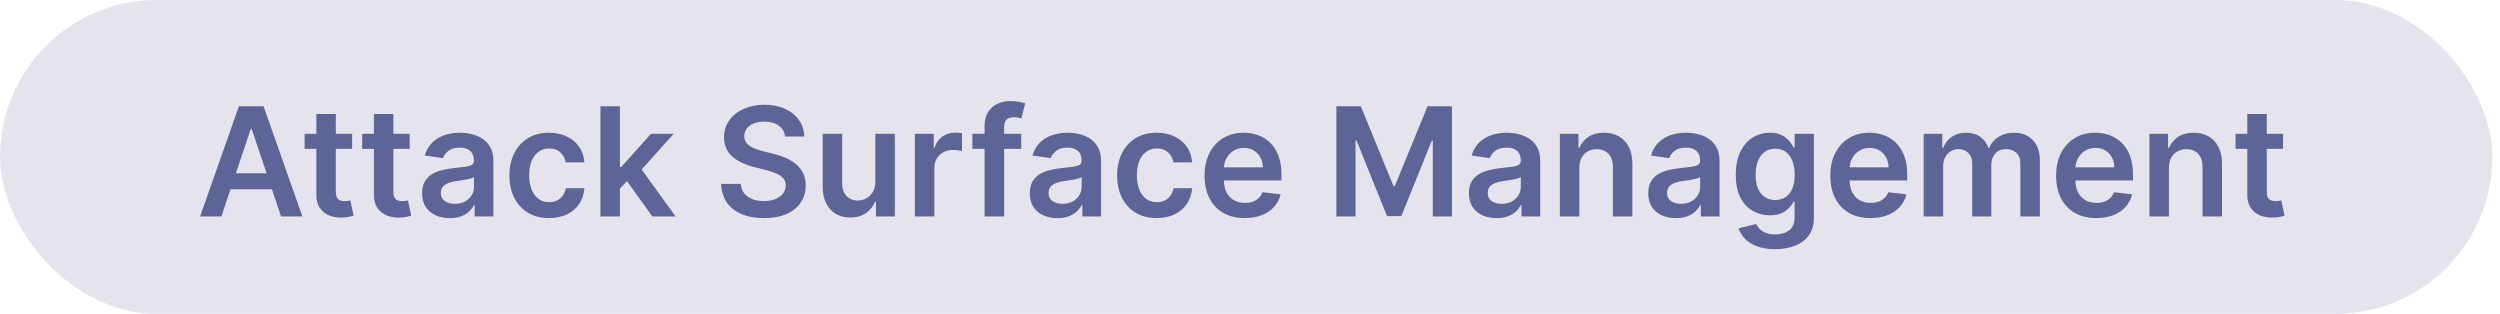 <svg width="231" height="29" viewBox="0 0 231 29" fill="none" xmlns="http://www.w3.org/2000/svg">
<rect width="230.293" height="29" rx="14.5" fill="#E5E4ED"/>
<path d="M20.458 20H18.489L22.074 9.818H24.351L27.941 20H25.972L23.252 11.906H23.173L20.458 20ZM20.523 16.008H25.892V17.489H20.523V16.008ZM32.537 12.364V13.756H28.147V12.364H32.537ZM29.231 10.534H31.03V17.703C31.03 17.945 31.067 18.131 31.14 18.26C31.216 18.386 31.315 18.472 31.438 18.518C31.561 18.565 31.697 18.588 31.846 18.588C31.958 18.588 32.061 18.58 32.154 18.563C32.25 18.547 32.323 18.532 32.373 18.518L32.676 19.925C32.58 19.959 32.442 19.995 32.263 20.035C32.088 20.075 31.872 20.098 31.617 20.104C31.166 20.118 30.76 20.05 30.399 19.901C30.038 19.748 29.751 19.513 29.539 19.195C29.33 18.876 29.227 18.479 29.231 18.001V10.534ZM37.855 12.364V13.756L33.465 13.756V12.364L37.855 12.364ZM34.549 10.534H36.349V17.703C36.349 17.945 36.385 18.131 36.458 18.26C36.534 18.386 36.634 18.472 36.756 18.518C36.879 18.565 37.015 18.588 37.164 18.588C37.277 18.588 37.38 18.58 37.472 18.563C37.568 18.547 37.641 18.532 37.691 18.518L37.994 19.925C37.898 19.959 37.761 19.995 37.582 20.035C37.406 20.075 37.191 20.098 36.935 20.104C36.485 20.118 36.079 20.05 35.717 19.901C35.356 19.748 35.069 19.513 34.857 19.195C34.648 18.876 34.546 18.479 34.549 18.001V10.534ZM41.558 20.154C41.074 20.154 40.638 20.068 40.25 19.896C39.866 19.72 39.561 19.461 39.335 19.12C39.113 18.779 39.002 18.358 39.002 17.857C39.002 17.426 39.082 17.07 39.241 16.788C39.4 16.507 39.617 16.281 39.892 16.112C40.167 15.943 40.477 15.816 40.822 15.729C41.17 15.64 41.529 15.575 41.901 15.536C42.348 15.489 42.711 15.448 42.989 15.411C43.268 15.371 43.47 15.312 43.596 15.232C43.725 15.149 43.79 15.022 43.79 14.849V14.82C43.79 14.445 43.679 14.155 43.457 13.95C43.235 13.744 42.915 13.641 42.497 13.641C42.056 13.641 41.707 13.738 41.448 13.93C41.193 14.122 41.021 14.349 40.931 14.611L39.251 14.372C39.383 13.908 39.602 13.52 39.907 13.209C40.212 12.894 40.585 12.659 41.026 12.503C41.467 12.344 41.954 12.264 42.487 12.264C42.855 12.264 43.221 12.307 43.586 12.393C43.951 12.48 44.284 12.622 44.585 12.821C44.887 13.017 45.129 13.283 45.311 13.621C45.497 13.96 45.59 14.382 45.59 14.889V20H43.86V18.951H43.8C43.691 19.163 43.536 19.362 43.337 19.548C43.142 19.73 42.895 19.877 42.597 19.99C42.302 20.099 41.955 20.154 41.558 20.154ZM42.025 18.832C42.386 18.832 42.7 18.76 42.965 18.618C43.23 18.472 43.434 18.28 43.576 18.041C43.722 17.803 43.795 17.542 43.795 17.261V16.361C43.739 16.407 43.642 16.45 43.507 16.49C43.374 16.53 43.225 16.565 43.059 16.595C42.893 16.624 42.729 16.651 42.567 16.674C42.404 16.697 42.264 16.717 42.144 16.734C41.876 16.77 41.636 16.83 41.423 16.913C41.211 16.995 41.044 17.111 40.921 17.261C40.799 17.407 40.737 17.595 40.737 17.827C40.737 18.159 40.858 18.409 41.1 18.578C41.342 18.747 41.651 18.832 42.025 18.832ZM50.73 20.149C49.968 20.149 49.313 19.982 48.767 19.647C48.223 19.312 47.804 18.85 47.509 18.26C47.217 17.667 47.071 16.984 47.071 16.212C47.071 15.436 47.22 14.752 47.519 14.158C47.817 13.562 48.238 13.098 48.781 12.766C49.328 12.432 49.975 12.264 50.72 12.264C51.34 12.264 51.889 12.379 52.366 12.607C52.846 12.833 53.229 13.152 53.514 13.567C53.799 13.978 53.962 14.458 54.002 15.008H52.281C52.212 14.641 52.046 14.334 51.784 14.089C51.526 13.84 51.179 13.716 50.745 13.716C50.377 13.716 50.054 13.815 49.776 14.014C49.497 14.21 49.28 14.492 49.124 14.859C48.972 15.227 48.896 15.668 48.896 16.182C48.896 16.702 48.972 17.15 49.124 17.524C49.277 17.895 49.491 18.182 49.766 18.384C50.044 18.583 50.371 18.683 50.745 18.683C51.01 18.683 51.247 18.633 51.456 18.533C51.668 18.431 51.846 18.283 51.988 18.091C52.131 17.899 52.228 17.665 52.281 17.39H54.002C53.959 17.93 53.799 18.409 53.524 18.827C53.249 19.241 52.875 19.566 52.401 19.801C51.927 20.033 51.37 20.149 50.73 20.149ZM57.12 17.604L57.115 15.431H57.403L60.148 12.364H62.251L58.875 16.122H58.502L57.12 17.604ZM55.479 20V9.818H57.279V20H55.479ZM60.272 20L57.786 16.525L58.999 15.257L62.425 20H60.272ZM72.536 12.617C72.489 12.183 72.294 11.845 71.949 11.603C71.608 11.361 71.163 11.24 70.617 11.24C70.232 11.24 69.902 11.298 69.627 11.414C69.352 11.53 69.142 11.688 68.996 11.886C68.85 12.085 68.775 12.312 68.772 12.568C68.772 12.78 68.82 12.963 68.916 13.119C69.016 13.275 69.15 13.408 69.319 13.517C69.488 13.623 69.675 13.713 69.881 13.786C70.086 13.858 70.293 13.92 70.502 13.97L71.457 14.208C71.841 14.298 72.211 14.419 72.566 14.571C72.924 14.723 73.243 14.916 73.525 15.148C73.81 15.38 74.035 15.66 74.201 15.988C74.367 16.316 74.45 16.701 74.45 17.141C74.45 17.738 74.297 18.263 73.992 18.717C73.687 19.168 73.247 19.521 72.67 19.776C72.097 20.028 71.402 20.154 70.587 20.154C69.795 20.154 69.107 20.032 68.524 19.786C67.944 19.541 67.49 19.183 67.161 18.712C66.837 18.242 66.661 17.668 66.634 16.992H68.449C68.476 17.347 68.585 17.642 68.777 17.877C68.969 18.113 69.22 18.288 69.528 18.404C69.839 18.52 70.187 18.578 70.572 18.578C70.973 18.578 71.324 18.518 71.626 18.399C71.931 18.276 72.169 18.108 72.342 17.892C72.514 17.673 72.602 17.418 72.605 17.126C72.602 16.861 72.524 16.642 72.372 16.47C72.219 16.294 72.005 16.149 71.73 16.033C71.459 15.913 71.14 15.807 70.776 15.714L69.617 15.416C68.779 15.201 68.116 14.874 67.629 14.437C67.145 13.996 66.903 13.411 66.903 12.682C66.903 12.082 67.065 11.557 67.39 11.106C67.718 10.655 68.164 10.305 68.728 10.057C69.291 9.805 69.929 9.679 70.641 9.679C71.364 9.679 71.997 9.805 72.541 10.057C73.088 10.305 73.517 10.652 73.828 11.096C74.14 11.537 74.301 12.044 74.311 12.617H72.536ZM80.882 16.788V12.364H82.681V20H80.936V18.643H80.857C80.684 19.07 80.401 19.42 80.007 19.692C79.616 19.963 79.133 20.099 78.56 20.099C78.059 20.099 77.617 19.988 77.233 19.766C76.851 19.541 76.553 19.215 76.338 18.787C76.122 18.356 76.015 17.836 76.015 17.226V12.364H77.814V16.947C77.814 17.431 77.947 17.816 78.212 18.101C78.477 18.386 78.825 18.528 79.256 18.528C79.521 18.528 79.778 18.464 80.027 18.334C80.275 18.205 80.479 18.013 80.638 17.758C80.8 17.499 80.882 17.176 80.882 16.788ZM84.532 20V12.364H86.277V13.636H86.357C86.496 13.195 86.735 12.856 87.073 12.617C87.414 12.375 87.803 12.254 88.241 12.254C88.34 12.254 88.451 12.259 88.574 12.269C88.7 12.276 88.804 12.287 88.887 12.304V13.96C88.811 13.933 88.69 13.91 88.524 13.89C88.362 13.867 88.204 13.855 88.052 13.855C87.724 13.855 87.429 13.926 87.167 14.069C86.909 14.208 86.705 14.402 86.556 14.651C86.406 14.899 86.332 15.186 86.332 15.511V20H84.532ZM94.361 12.364V13.756H89.847V12.364H94.361ZM90.975 20V11.643C90.975 11.129 91.081 10.701 91.293 10.36C91.509 10.019 91.797 9.763 92.159 9.594C92.52 9.425 92.921 9.341 93.362 9.341C93.673 9.341 93.95 9.366 94.192 9.415C94.434 9.465 94.613 9.51 94.729 9.55L94.371 10.942C94.295 10.919 94.199 10.895 94.083 10.872C93.967 10.846 93.837 10.832 93.695 10.832C93.36 10.832 93.123 10.914 92.984 11.076C92.848 11.235 92.78 11.464 92.78 11.762V20H90.975ZM97.708 20.154C97.224 20.154 96.788 20.068 96.401 19.896C96.016 19.72 95.711 19.461 95.486 19.12C95.264 18.779 95.153 18.358 95.153 17.857C95.153 17.426 95.232 17.07 95.391 16.788C95.55 16.507 95.767 16.281 96.043 16.112C96.318 15.943 96.628 15.816 96.972 15.729C97.32 15.64 97.68 15.575 98.051 15.536C98.499 15.489 98.862 15.448 99.14 15.411C99.418 15.371 99.621 15.312 99.746 15.232C99.876 15.149 99.94 15.022 99.94 14.849V14.82C99.94 14.445 99.829 14.155 99.607 13.95C99.385 13.744 99.065 13.641 98.648 13.641C98.207 13.641 97.857 13.738 97.599 13.93C97.344 14.122 97.171 14.349 97.082 14.611L95.401 14.372C95.534 13.908 95.753 13.52 96.058 13.209C96.362 12.894 96.735 12.659 97.176 12.503C97.617 12.344 98.104 12.264 98.638 12.264C99.006 12.264 99.372 12.307 99.737 12.393C100.101 12.48 100.434 12.622 100.736 12.821C101.037 13.017 101.279 13.283 101.462 13.621C101.647 13.96 101.74 14.382 101.74 14.889V20H100.01V18.951H99.95C99.841 19.163 99.687 19.362 99.488 19.548C99.292 19.73 99.046 19.877 98.747 19.99C98.452 20.099 98.106 20.154 97.708 20.154ZM98.175 18.832C98.537 18.832 98.85 18.76 99.115 18.618C99.38 18.472 99.584 18.28 99.727 18.041C99.872 17.803 99.945 17.542 99.945 17.261V16.361C99.889 16.407 99.793 16.45 99.657 16.49C99.524 16.53 99.375 16.565 99.21 16.595C99.044 16.624 98.88 16.651 98.717 16.674C98.555 16.697 98.414 16.717 98.295 16.734C98.026 16.77 97.786 16.83 97.574 16.913C97.362 16.995 97.194 17.111 97.072 17.261C96.949 17.407 96.888 17.595 96.888 17.827C96.888 18.159 97.009 18.409 97.251 18.578C97.493 18.747 97.801 18.832 98.175 18.832ZM106.881 20.149C106.118 20.149 105.464 19.982 104.917 19.647C104.373 19.312 103.954 18.85 103.659 18.26C103.367 17.667 103.222 16.984 103.222 16.212C103.222 15.436 103.371 14.752 103.669 14.158C103.967 13.562 104.388 13.098 104.932 12.766C105.479 12.432 106.125 12.264 106.871 12.264C107.491 12.264 108.039 12.379 108.516 12.607C108.997 12.833 109.38 13.152 109.665 13.567C109.95 13.978 110.112 14.458 110.152 15.008H108.432C108.362 14.641 108.196 14.334 107.935 14.089C107.676 13.84 107.33 13.716 106.896 13.716C106.528 13.716 106.205 13.815 105.926 14.014C105.648 14.21 105.431 14.492 105.275 14.859C105.122 15.227 105.046 15.668 105.046 16.182C105.046 16.702 105.122 17.15 105.275 17.524C105.427 17.895 105.641 18.182 105.916 18.384C106.195 18.583 106.521 18.683 106.896 18.683C107.161 18.683 107.398 18.633 107.607 18.533C107.819 18.431 107.996 18.283 108.138 18.091C108.281 17.899 108.379 17.665 108.432 17.39H110.152C110.109 17.93 109.95 18.409 109.675 18.827C109.4 19.241 109.025 19.566 108.551 19.801C108.077 20.033 107.52 20.149 106.881 20.149ZM115.01 20.149C114.245 20.149 113.584 19.99 113.027 19.672C112.473 19.35 112.047 18.896 111.749 18.31C111.451 17.72 111.302 17.025 111.302 16.227C111.302 15.441 111.451 14.752 111.749 14.158C112.051 13.562 112.472 13.098 113.012 12.766C113.552 12.432 114.187 12.264 114.916 12.264C115.387 12.264 115.831 12.34 116.248 12.493C116.669 12.642 117.041 12.874 117.362 13.189C117.687 13.504 117.942 13.905 118.128 14.392C118.313 14.876 118.406 15.453 118.406 16.122V16.674H112.147V15.461H116.681C116.678 15.116 116.603 14.81 116.457 14.541C116.311 14.269 116.108 14.056 115.846 13.9C115.587 13.744 115.286 13.666 114.941 13.666C114.573 13.666 114.25 13.756 113.971 13.935C113.693 14.11 113.476 14.342 113.32 14.631C113.168 14.916 113.09 15.229 113.086 15.57V16.629C113.086 17.073 113.168 17.454 113.33 17.773C113.492 18.088 113.72 18.329 114.011 18.499C114.303 18.664 114.644 18.747 115.035 18.747C115.297 18.747 115.534 18.711 115.746 18.638C115.958 18.562 116.142 18.451 116.298 18.305C116.454 18.159 116.572 17.978 116.651 17.763L118.331 17.952C118.225 18.396 118.023 18.784 117.725 19.115C117.43 19.443 117.052 19.698 116.591 19.881C116.131 20.06 115.604 20.149 115.01 20.149ZM123.481 9.818H125.738L128.761 17.196H128.88L131.903 9.818H134.16V20H132.39V13.005H132.295L129.482 19.97H128.159L125.345 12.99H125.251V20H123.481V9.818ZM138.286 20.154C137.802 20.154 137.366 20.068 136.979 19.896C136.594 19.72 136.289 19.461 136.064 19.12C135.842 18.779 135.731 18.358 135.731 17.857C135.731 17.426 135.81 17.07 135.969 16.788C136.129 16.507 136.346 16.281 136.621 16.112C136.896 15.943 137.206 15.816 137.55 15.729C137.898 15.64 138.258 15.575 138.629 15.536C139.077 15.489 139.44 15.448 139.718 15.411C139.996 15.371 140.199 15.312 140.325 15.232C140.454 15.149 140.518 15.022 140.518 14.849V14.82C140.518 14.445 140.407 14.155 140.185 13.95C139.963 13.744 139.643 13.641 139.226 13.641C138.785 13.641 138.435 13.738 138.177 13.93C137.922 14.122 137.749 14.349 137.66 14.611L135.979 14.372C136.112 13.908 136.331 13.52 136.636 13.209C136.941 12.894 137.313 12.659 137.754 12.503C138.195 12.344 138.682 12.264 139.216 12.264C139.584 12.264 139.95 12.307 140.315 12.393C140.679 12.48 141.012 12.622 141.314 12.821C141.616 13.017 141.857 13.283 142.04 13.621C142.225 13.96 142.318 14.382 142.318 14.889V20H140.588V18.951H140.528C140.419 19.163 140.265 19.362 140.066 19.548C139.871 19.73 139.624 19.877 139.325 19.99C139.03 20.099 138.684 20.154 138.286 20.154ZM138.754 18.832C139.115 18.832 139.428 18.76 139.693 18.618C139.958 18.472 140.162 18.28 140.305 18.041C140.451 17.803 140.523 17.542 140.523 17.261V16.361C140.467 16.407 140.371 16.45 140.235 16.49C140.103 16.53 139.953 16.565 139.788 16.595C139.622 16.624 139.458 16.651 139.295 16.674C139.133 16.697 138.992 16.717 138.873 16.734C138.604 16.77 138.364 16.83 138.152 16.913C137.94 16.995 137.772 17.111 137.65 17.261C137.527 17.407 137.466 17.595 137.466 17.827C137.466 18.159 137.587 18.409 137.829 18.578C138.071 18.747 138.379 18.832 138.754 18.832ZM145.928 15.526V20H144.128V12.364H145.848V13.661H145.938C146.113 13.234 146.393 12.894 146.778 12.642C147.165 12.39 147.644 12.264 148.214 12.264C148.741 12.264 149.201 12.377 149.592 12.602C149.986 12.828 150.291 13.154 150.506 13.582C150.725 14.009 150.833 14.528 150.83 15.138V20H149.03V15.416C149.03 14.906 148.897 14.506 148.632 14.218C148.37 13.93 148.007 13.786 147.543 13.786C147.228 13.786 146.948 13.855 146.703 13.994C146.461 14.13 146.271 14.327 146.131 14.586C145.996 14.845 145.928 15.158 145.928 15.526ZM154.857 20.154C154.373 20.154 153.937 20.068 153.549 19.896C153.165 19.72 152.86 19.461 152.634 19.12C152.412 18.779 152.301 18.358 152.301 17.857C152.301 17.426 152.381 17.07 152.54 16.788C152.699 16.507 152.916 16.281 153.191 16.112C153.466 15.943 153.776 15.816 154.121 15.729C154.469 15.64 154.828 15.575 155.2 15.536C155.647 15.489 156.01 15.448 156.288 15.411C156.567 15.371 156.769 15.312 156.895 15.232C157.024 15.149 157.089 15.022 157.089 14.849V14.82C157.089 14.445 156.978 14.155 156.756 13.95C156.534 13.744 156.214 13.641 155.796 13.641C155.355 13.641 155.006 13.738 154.747 13.93C154.492 14.122 154.32 14.349 154.23 14.611L152.55 14.372C152.682 13.908 152.901 13.52 153.206 13.209C153.511 12.894 153.884 12.659 154.325 12.503C154.765 12.344 155.253 12.264 155.786 12.264C156.154 12.264 156.52 12.307 156.885 12.393C157.25 12.48 157.583 12.622 157.884 12.821C158.186 13.017 158.428 13.283 158.61 13.621C158.796 13.96 158.888 14.382 158.888 14.889V20H157.158V18.951H157.099C156.989 19.163 156.835 19.362 156.636 19.548C156.441 19.73 156.194 19.877 155.896 19.99C155.601 20.099 155.254 20.154 154.857 20.154ZM155.324 18.832C155.685 18.832 155.998 18.76 156.263 18.618C156.529 18.472 156.732 18.28 156.875 18.041C157.021 17.803 157.094 17.542 157.094 17.261V16.361C157.037 16.407 156.941 16.45 156.805 16.49C156.673 16.53 156.524 16.565 156.358 16.595C156.192 16.624 156.028 16.651 155.866 16.674C155.703 16.697 155.563 16.717 155.443 16.734C155.175 16.77 154.934 16.83 154.722 16.913C154.51 16.995 154.343 17.111 154.22 17.261C154.098 17.407 154.036 17.595 154.036 17.827C154.036 18.159 154.157 18.409 154.399 18.578C154.641 18.747 154.949 18.832 155.324 18.832ZM164.019 23.023C163.373 23.023 162.818 22.935 162.354 22.759C161.89 22.587 161.517 22.355 161.235 22.063C160.953 21.771 160.758 21.448 160.648 21.094L162.269 20.701C162.342 20.85 162.448 20.998 162.587 21.143C162.727 21.293 162.914 21.415 163.149 21.511C163.388 21.611 163.688 21.66 164.049 21.66C164.559 21.66 164.982 21.536 165.317 21.288C165.652 21.042 165.819 20.638 165.819 20.075V18.628H165.729C165.637 18.813 165.501 19.004 165.322 19.2C165.146 19.395 164.912 19.559 164.621 19.692C164.332 19.824 163.969 19.891 163.532 19.891C162.945 19.891 162.413 19.753 161.936 19.478C161.462 19.2 161.084 18.785 160.803 18.235C160.524 17.682 160.385 16.989 160.385 16.157C160.385 15.318 160.524 14.611 160.803 14.034C161.084 13.454 161.464 13.015 161.941 12.717C162.418 12.415 162.95 12.264 163.537 12.264C163.984 12.264 164.352 12.34 164.641 12.493C164.932 12.642 165.164 12.823 165.337 13.035C165.509 13.244 165.64 13.441 165.729 13.626H165.829V12.364H167.604V20.124C167.604 20.777 167.448 21.317 167.136 21.745C166.825 22.173 166.399 22.492 165.859 22.704C165.318 22.917 164.705 23.023 164.019 23.023ZM164.034 18.479C164.415 18.479 164.74 18.386 165.009 18.2C165.277 18.015 165.481 17.748 165.62 17.4C165.759 17.052 165.829 16.634 165.829 16.147C165.829 15.666 165.759 15.245 165.62 14.884C165.484 14.523 165.282 14.243 165.013 14.044C164.748 13.842 164.422 13.741 164.034 13.741C163.633 13.741 163.298 13.845 163.03 14.054C162.761 14.263 162.559 14.55 162.423 14.914C162.287 15.275 162.219 15.686 162.219 16.147C162.219 16.614 162.287 17.024 162.423 17.375C162.563 17.723 162.766 17.995 163.035 18.19C163.307 18.383 163.64 18.479 164.034 18.479ZM172.829 20.149C172.063 20.149 171.402 19.99 170.845 19.672C170.292 19.35 169.866 18.896 169.567 18.31C169.269 17.72 169.12 17.025 169.12 16.227C169.12 15.441 169.269 14.752 169.567 14.158C169.869 13.562 170.29 13.098 170.83 12.766C171.371 12.432 172.005 12.264 172.734 12.264C173.205 12.264 173.649 12.34 174.067 12.493C174.488 12.642 174.859 12.874 175.18 13.189C175.505 13.504 175.76 13.905 175.946 14.392C176.132 14.876 176.224 15.453 176.224 16.122V16.674H169.965V15.461H174.499C174.496 15.116 174.421 14.81 174.276 14.541C174.13 14.269 173.926 14.056 173.664 13.9C173.406 13.744 173.104 13.666 172.759 13.666C172.391 13.666 172.068 13.756 171.79 13.935C171.511 14.11 171.294 14.342 171.138 14.631C170.986 14.916 170.908 15.229 170.905 15.57V16.629C170.905 17.073 170.986 17.454 171.148 17.773C171.311 18.088 171.538 18.329 171.83 18.499C172.121 18.664 172.463 18.747 172.854 18.747C173.116 18.747 173.353 18.711 173.565 18.638C173.777 18.562 173.961 18.451 174.116 18.305C174.272 18.159 174.39 17.978 174.469 17.763L176.15 17.952C176.044 18.396 175.842 18.784 175.543 19.115C175.248 19.443 174.871 19.698 174.41 19.881C173.949 20.06 173.422 20.149 172.829 20.149ZM177.747 20V12.364H179.467V13.661H179.557C179.716 13.224 179.979 12.882 180.347 12.637C180.715 12.389 181.154 12.264 181.665 12.264C182.182 12.264 182.617 12.39 182.972 12.642C183.33 12.891 183.582 13.23 183.728 13.661H183.807C183.976 13.237 184.261 12.899 184.662 12.647C185.067 12.392 185.546 12.264 186.099 12.264C186.802 12.264 187.375 12.486 187.819 12.93C188.264 13.374 188.486 14.023 188.486 14.874V20H186.681V15.153C186.681 14.679 186.555 14.332 186.303 14.114C186.051 13.892 185.743 13.78 185.378 13.78C184.944 13.78 184.604 13.916 184.359 14.188C184.117 14.457 183.996 14.806 183.996 15.237V20H182.231V15.078C182.231 14.684 182.112 14.369 181.873 14.133C181.638 13.898 181.33 13.78 180.949 13.78C180.69 13.78 180.455 13.847 180.243 13.979C180.031 14.109 179.862 14.293 179.736 14.531C179.61 14.767 179.547 15.042 179.547 15.357V20L177.747 20ZM193.692 20.149C192.926 20.149 192.265 19.99 191.708 19.672C191.155 19.35 190.729 18.896 190.431 18.31C190.132 17.72 189.983 17.025 189.983 16.227C189.983 15.441 190.132 14.752 190.431 14.158C190.732 13.562 191.153 13.098 191.694 12.766C192.234 12.432 192.868 12.264 193.598 12.264C194.068 12.264 194.512 12.34 194.93 12.493C195.351 12.642 195.722 12.874 196.044 13.189C196.368 13.504 196.624 13.905 196.809 14.392C196.995 14.876 197.088 15.453 197.088 16.122V16.674L190.828 16.674V15.461L195.363 15.461C195.359 15.116 195.285 14.81 195.139 14.541C194.993 14.269 194.789 14.056 194.527 13.9C194.269 13.744 193.967 13.666 193.623 13.666C193.255 13.666 192.931 13.756 192.653 13.935C192.375 14.11 192.158 14.342 192.002 14.631C191.849 14.916 191.771 15.229 191.768 15.57V16.629C191.768 17.073 191.849 17.454 192.012 17.773C192.174 18.088 192.401 18.329 192.693 18.499C192.984 18.664 193.326 18.747 193.717 18.747C193.979 18.747 194.216 18.711 194.428 18.638C194.64 18.562 194.824 18.451 194.98 18.305C195.136 18.159 195.253 17.978 195.333 17.763L197.013 17.952C196.907 18.396 196.705 18.784 196.407 19.115C196.112 19.443 195.734 19.698 195.273 19.881C194.812 20.06 194.285 20.149 193.692 20.149ZM200.41 15.526V20H198.61V12.364H200.33V13.661H200.42C200.596 13.234 200.876 12.894 201.26 12.642C201.648 12.39 202.127 12.264 202.697 12.264C203.224 12.264 203.683 12.377 204.074 12.602C204.468 12.828 204.773 13.154 204.989 13.582C205.208 14.009 205.315 14.528 205.312 15.138V20H203.512V15.416C203.512 14.906 203.38 14.506 203.115 14.218C202.853 13.93 202.49 13.786 202.026 13.786C201.711 13.786 201.431 13.855 201.186 13.994C200.944 14.13 200.753 14.327 200.614 14.586C200.478 14.845 200.41 15.158 200.41 15.526ZM210.955 12.364V13.756H206.565V12.364H210.955ZM207.649 10.534H209.448V17.703C209.448 17.945 209.485 18.131 209.558 18.26C209.634 18.386 209.733 18.472 209.856 18.518C209.979 18.565 210.115 18.588 210.264 18.588C210.376 18.588 210.479 18.58 210.572 18.563C210.668 18.547 210.741 18.532 210.791 18.518L211.094 19.925C210.998 19.959 210.86 19.995 210.681 20.035C210.506 20.075 210.29 20.098 210.035 20.104C209.584 20.118 209.178 20.05 208.817 19.901C208.456 19.748 208.169 19.513 207.957 19.195C207.748 18.876 207.645 18.479 207.649 18.001V10.534Z" fill="#5D6598"/>
</svg>
